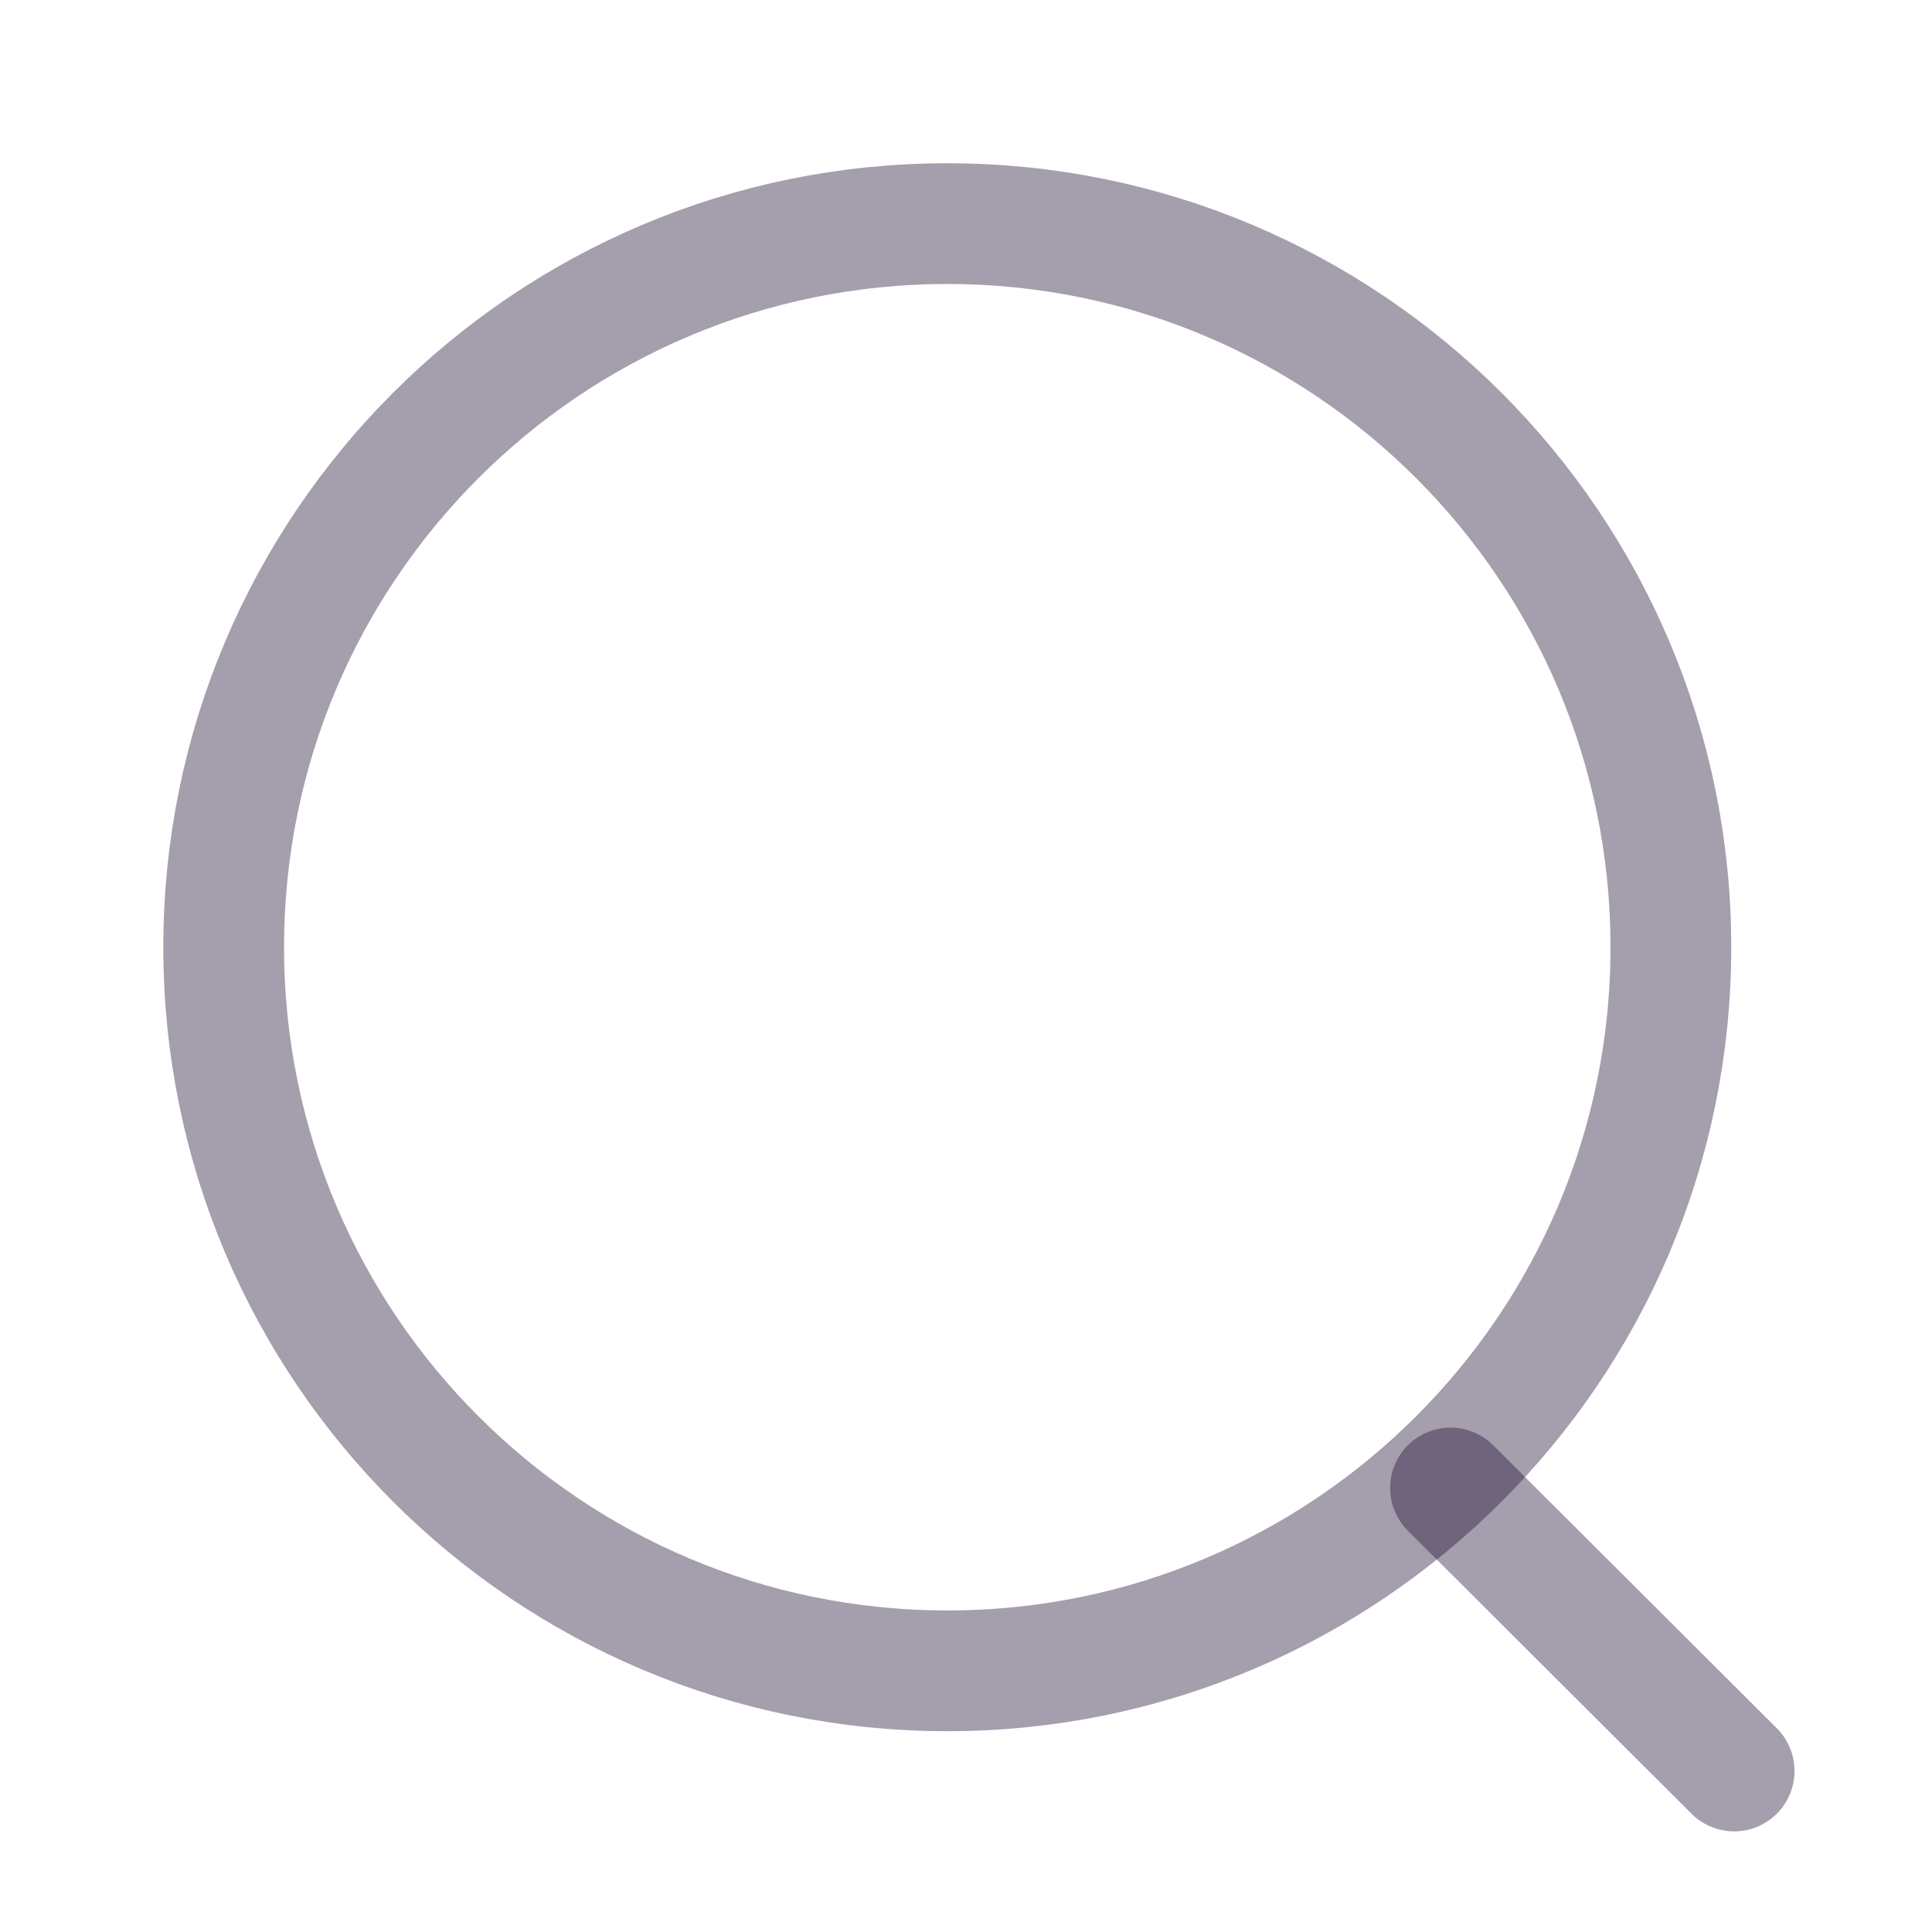 <svg width="32" height="32" viewBox="0 0 32 32" fill="none" xmlns="http://www.w3.org/2000/svg">
<path d="M15.69 27.674C22.309 27.674 27.675 22.308 27.675 15.689C27.675 9.07 22.309 3.704 15.69 3.704C9.071 3.704 3.705 9.07 3.705 15.689C3.705 22.308 9.071 27.674 15.69 27.674Z" stroke="#200E32" stroke-opacity="0.4" stroke-width="2" stroke-linecap="round" stroke-linejoin="round"/>
<path d="M24.025 24.646L28.723 29.333" stroke="#200E32" stroke-opacity="0.4" stroke-width="2" stroke-linecap="round" stroke-linejoin="round"/>
</svg>